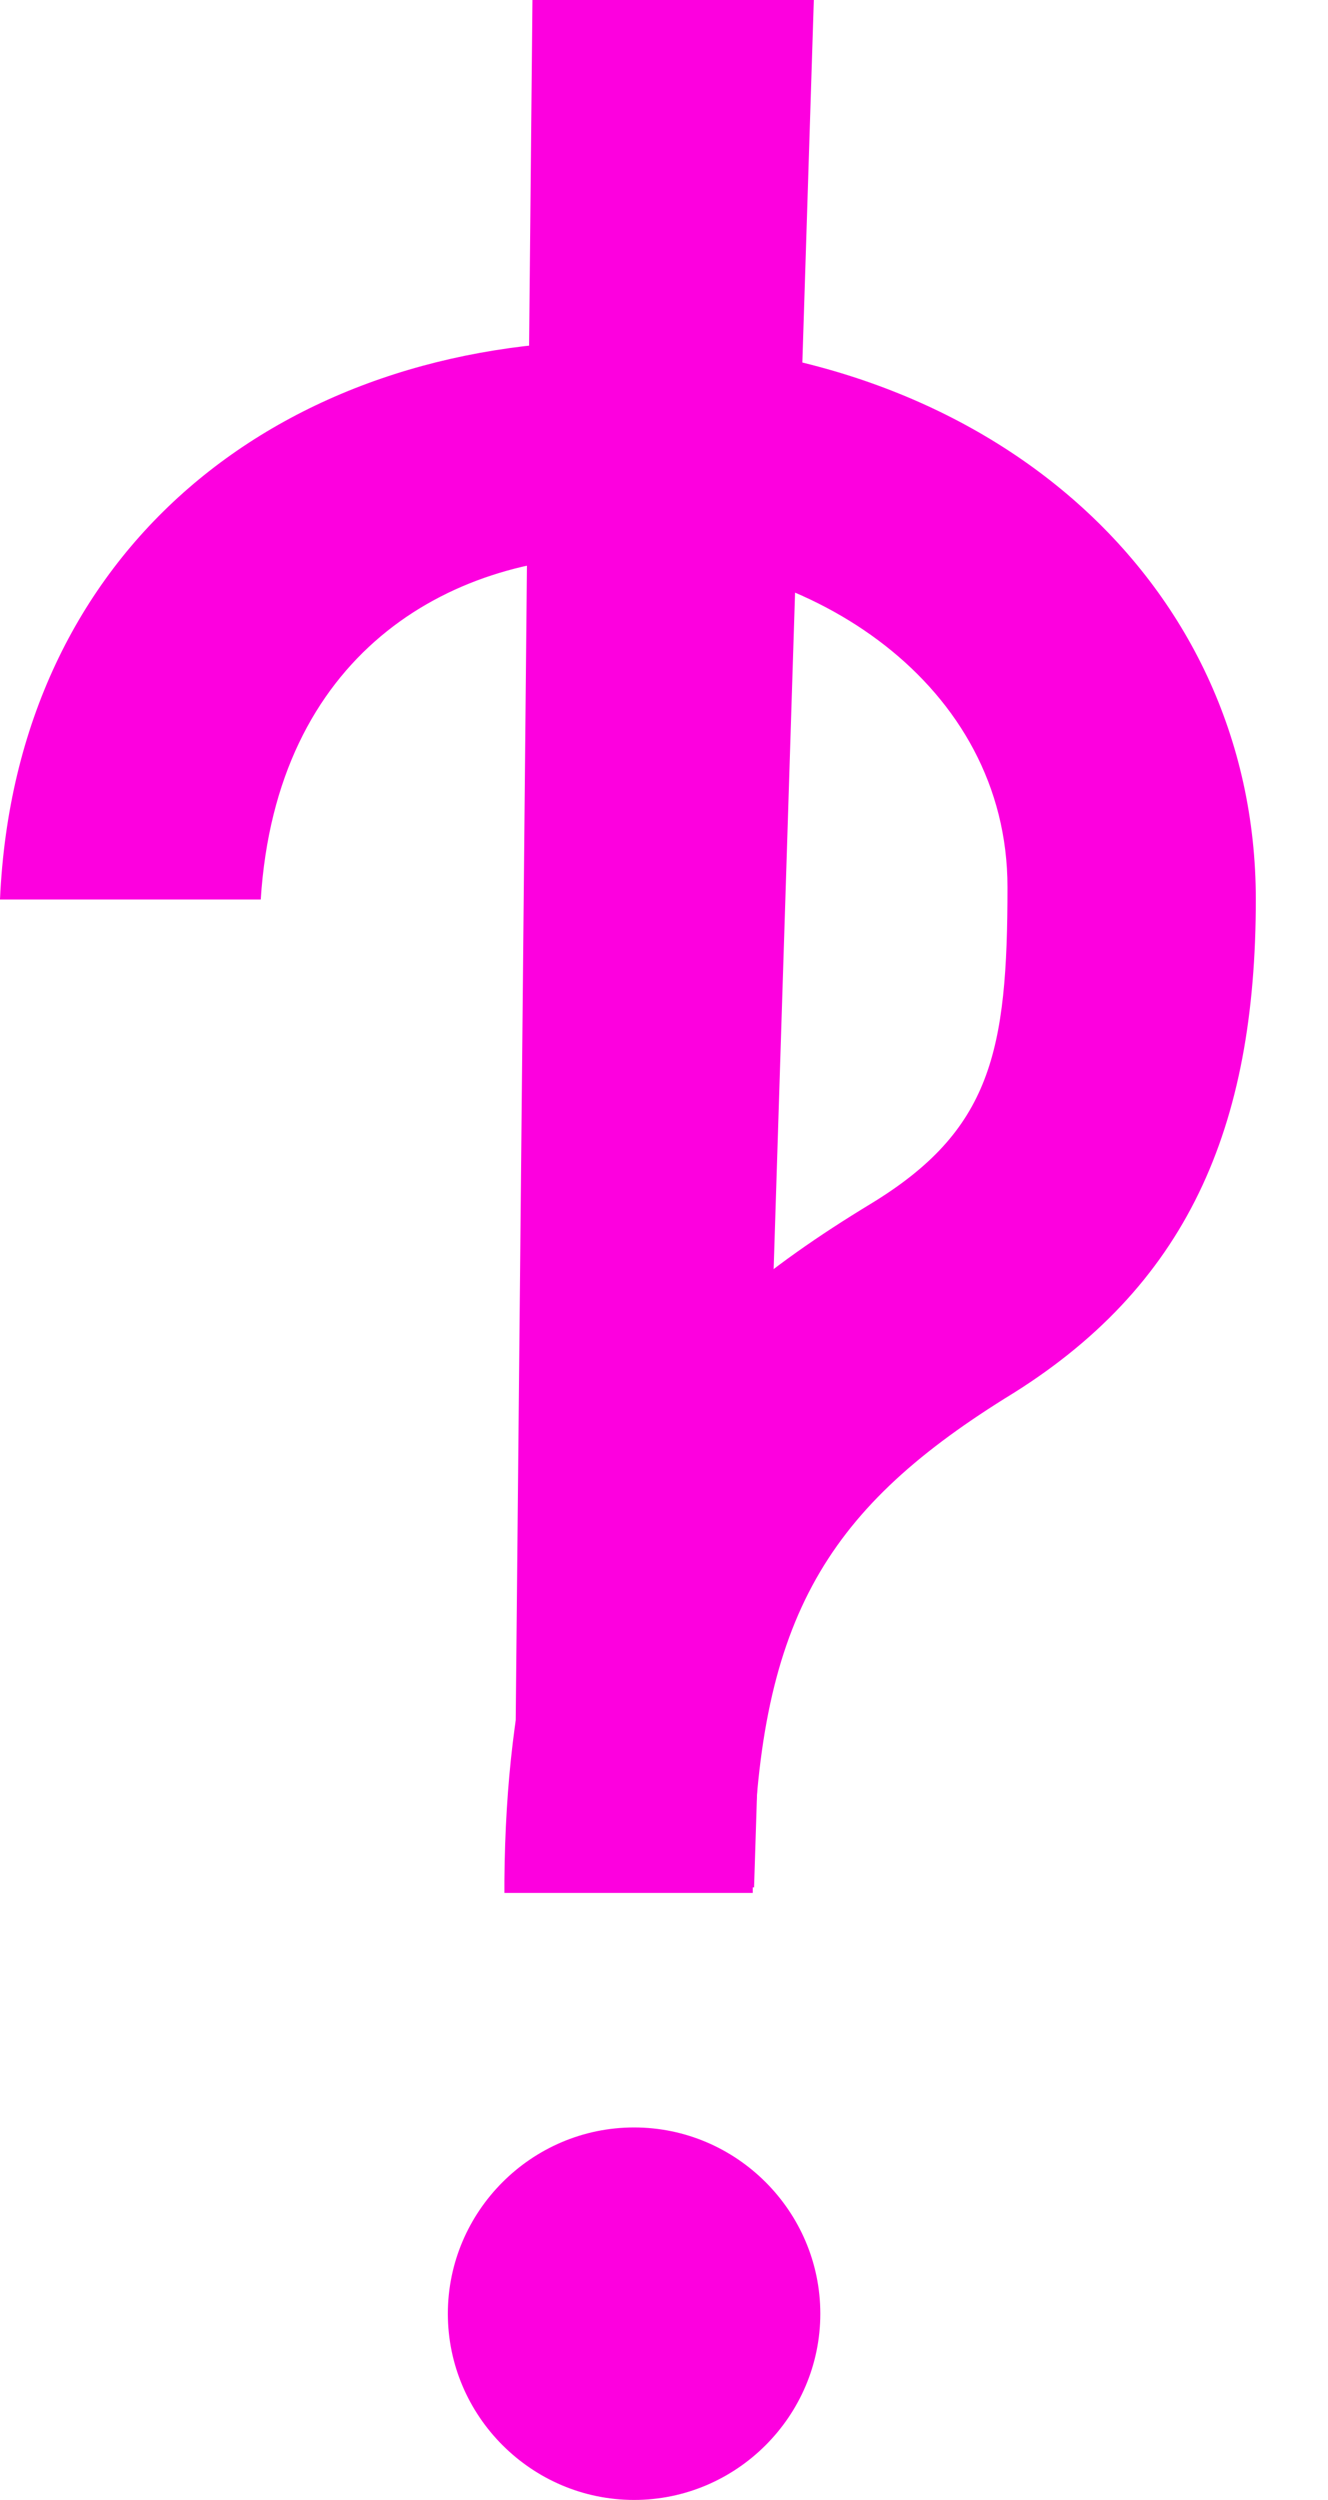 <svg width="17" height="32" viewBox="0 0 17 32" fill="none" xmlns="http://www.w3.org/2000/svg">
<path d="M10.418 0H6.816L6.581 24.159H9.653L10.418 0ZM8.117 32C9.428 32 10.501 30.927 10.501 29.616C10.501 28.305 9.428 27.232 8.117 27.232C6.806 27.232 5.733 28.305 5.733 29.616C5.733 30.927 6.806 32 8.117 32Z" fill="#FD00DF"/>
<path d="M6.457 24.23H9.636V24.071C9.689 20.786 10.536 19.355 12.867 17.898C15.199 16.481 16.076 14.441 16.076 11.514C16.076 7.382 12.556 4.362 7.894 4.362C3.603 4.362 0.199 7.011 0 11.514H3.338C3.536 8.389 5.722 7.117 7.894 7.117C10.384 7.117 12.897 8.759 12.897 11.355C12.897 13.461 12.692 14.471 11.142 15.412C8.546 16.988 6.497 19.024 6.457 24.071V24.23Z" fill="#FD00DF"/>
</svg>
